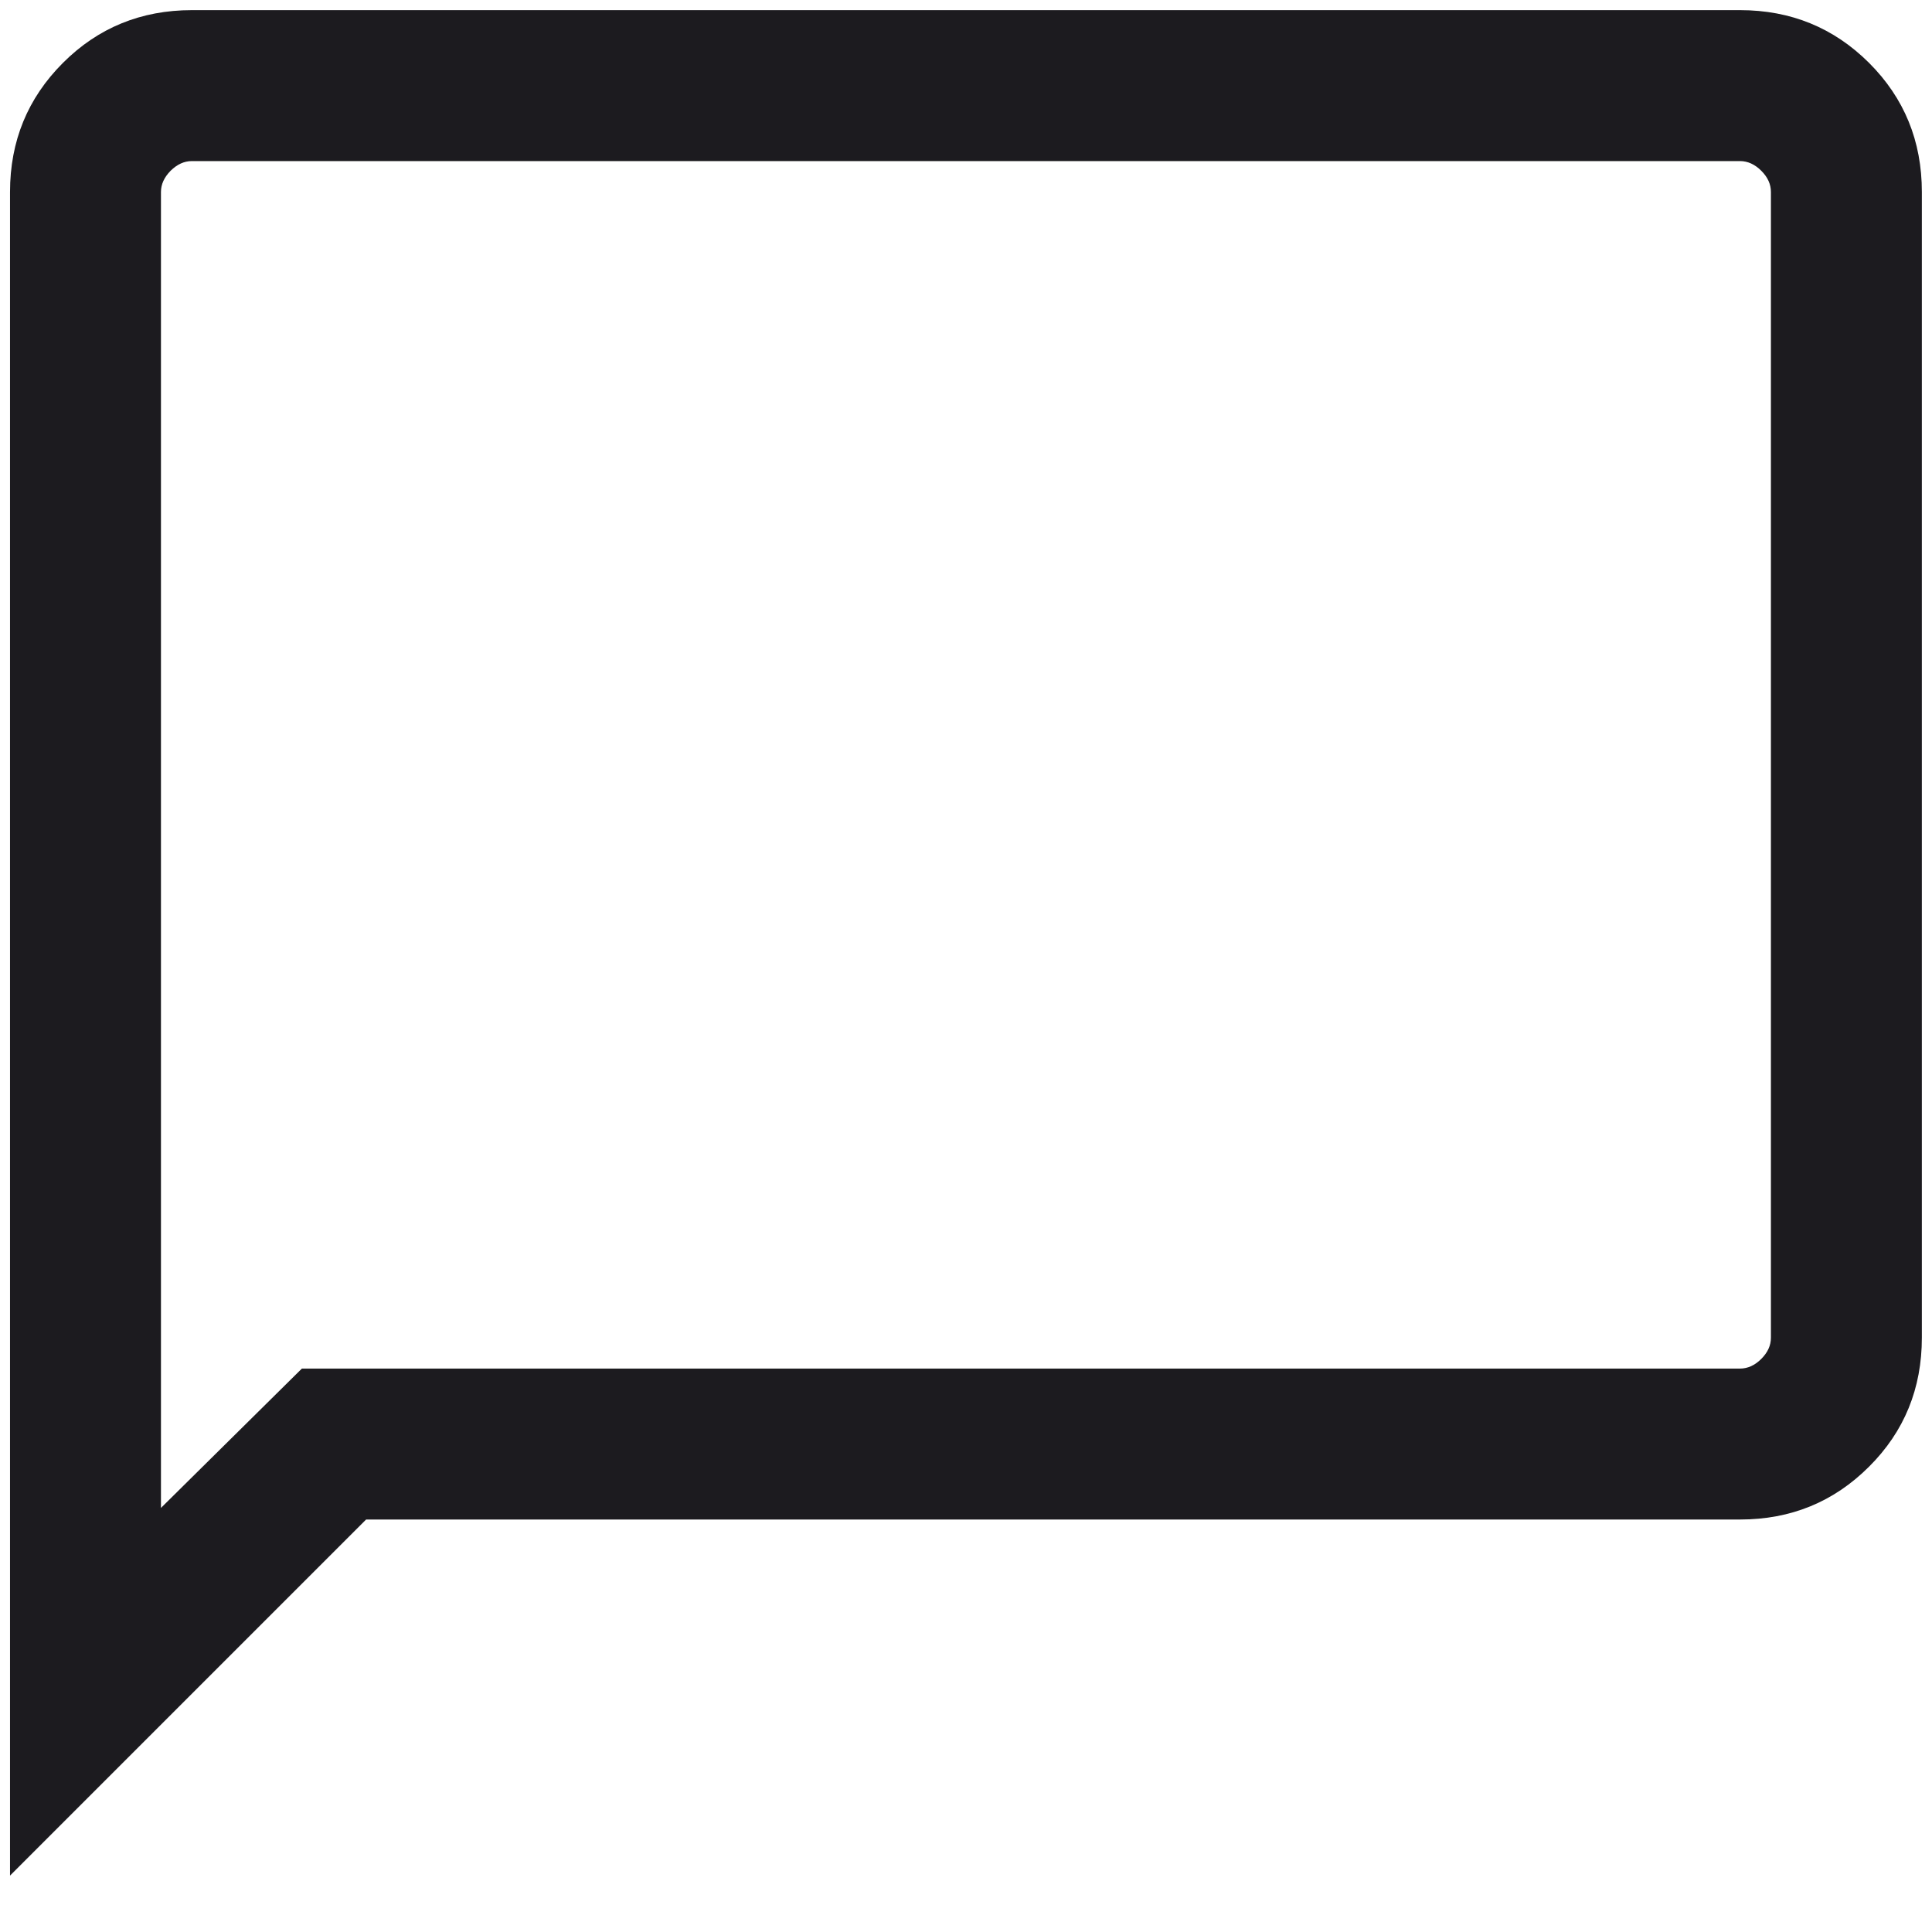 <svg width="16" height="16" viewBox="0 0 16 16" fill="none" xmlns="http://www.w3.org/2000/svg">
<path d="M0.083 15.533V1.59C0.083 1.169 0.229 0.813 0.521 0.521C0.812 0.23 1.168 0.084 1.589 0.084H14.41C14.831 0.084 15.187 0.23 15.479 0.521C15.771 0.813 15.916 1.169 15.916 1.59V11.078C15.916 11.498 15.771 11.855 15.479 12.146C15.187 12.438 14.831 12.584 14.41 12.584H3.032L0.083 15.533ZM2.5 11.334H14.41C14.474 11.334 14.533 11.307 14.586 11.254C14.64 11.2 14.666 11.142 14.666 11.078V1.59C14.666 1.526 14.64 1.468 14.586 1.414C14.533 1.361 14.474 1.334 14.41 1.334H1.589C1.525 1.334 1.467 1.361 1.413 1.414C1.36 1.468 1.333 1.526 1.333 1.59V12.488L2.5 11.334Z" fill="#1C1B1F"/>
</svg>
